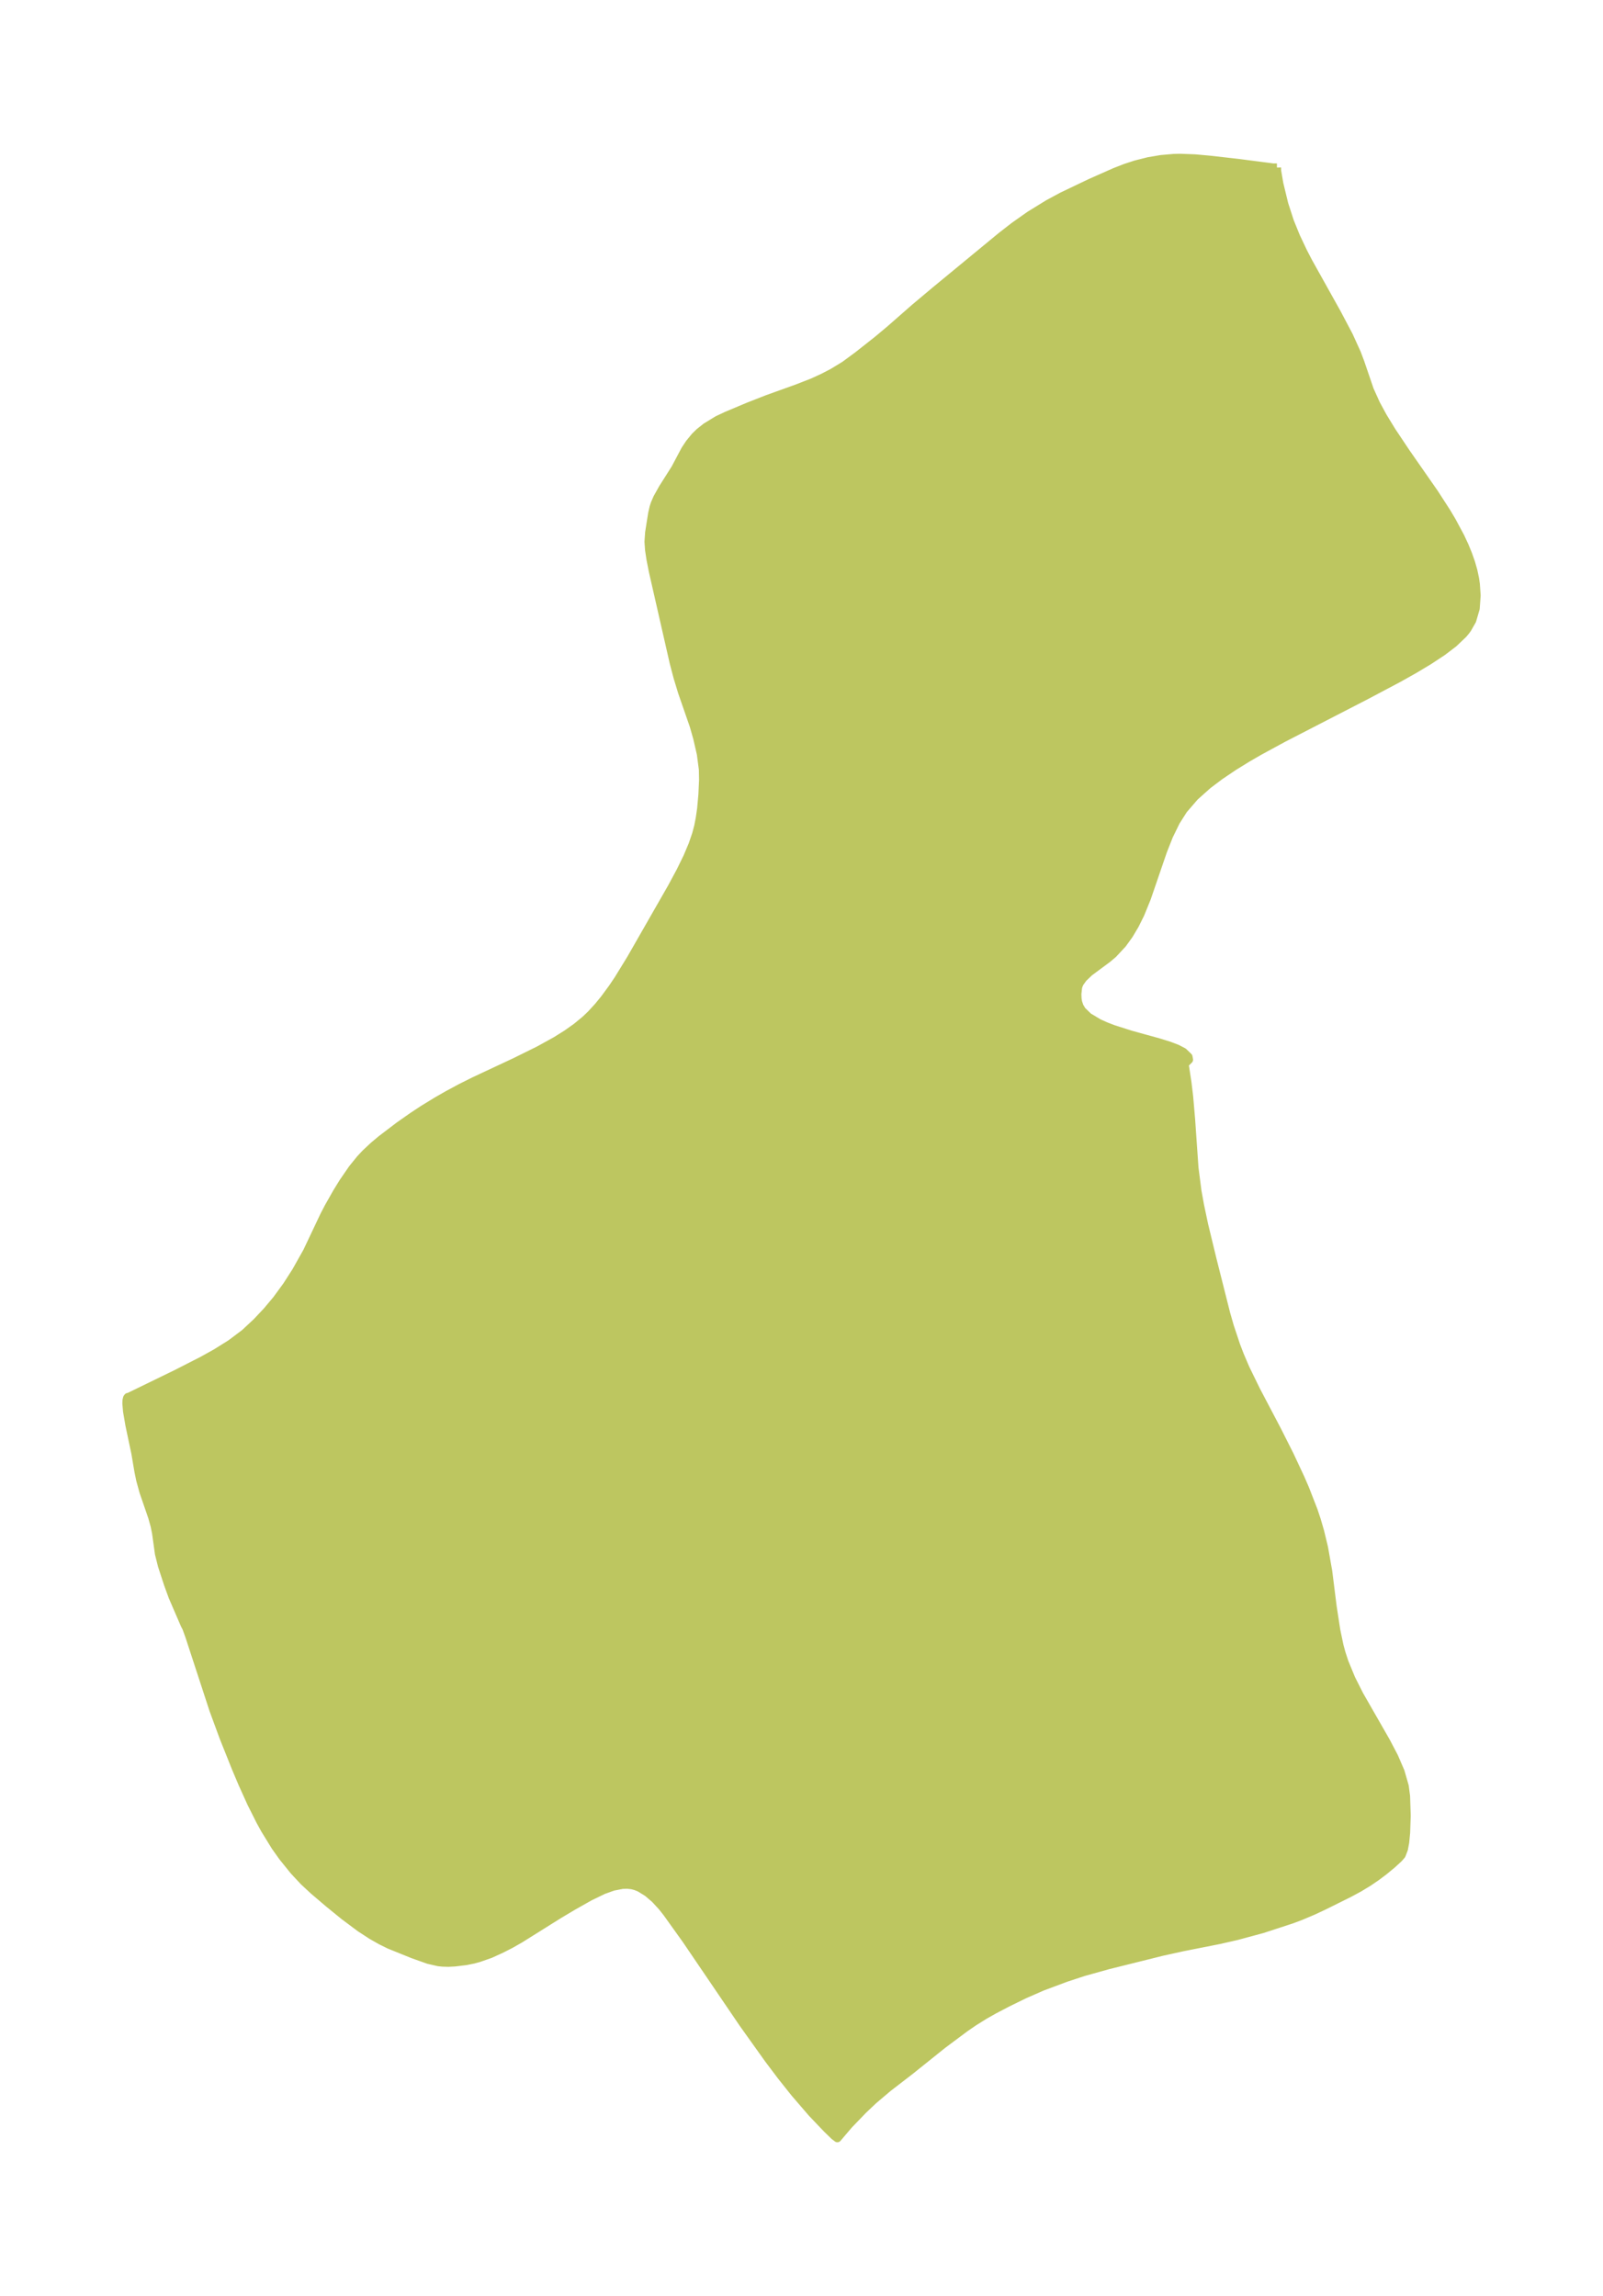 <?xml version="1.0" encoding="UTF-8"?>
<!DOCTYPE svg  PUBLIC '-//W3C//DTD SVG 1.1//EN'  'http://www.w3.org/Graphics/SVG/1.1/DTD/svg11.dtd'>
<svg width="195.87pt" height="280.51pt" version="1.1" viewBox="0 0 195.87 280.51" xmlns="http://www.w3.org/2000/svg" xmlns:xlink="http://www.w3.org/1999/xlink">
 <defs>
  <style type="text/css">*{stroke-linejoin: round; stroke-linecap: butt}</style>
 </defs>
 <g id="figure_1">
  <g id="patch_1">
   <path d="m0 280.51h195.87v-280.51h-195.87v280.51z" fill="none"/>
  </g>
  <g id="axes_1">
   <g id="PatchCollection_1">
    <defs>
     <path id="m668e5ebee8" d="m156.03-260.04 0.013 0.396 0.272 1.583 0.601 2.478 0.691 2.133 0.762 1.873 0.854 1.805 0.64 1.236 3.519 6.306 1.441 2.73 0.971 2.134 0.412 1.091 1.162 3.403 0.781 1.726 0.822 1.515 1.083 1.775 1.779 2.662 3.442 4.942 1.496 2.317 0.633 1.064 1.039 1.934 0.515 1.106 0.425 1.035 0.361 1.027 0.281 0.985 0.205 0.968 0.097 0.681 0.092 1.371-0.112 1.585-0.427 1.466-0.579 1.014-0.215 0.291-0.302 0.361-1.179 1.122-1.36 1.032-1.665 1.098-1.795 1.075-1.887 1.059-3.944 2.091-10.134 5.222-2.919 1.586-1.421 0.82-1.751 1.08-1.674 1.13-1.467 1.106-1.603 1.432-1.374 1.591-0.921 1.448-0.854 1.749-0.726 1.836-1.985 5.787-0.785 1.925-0.657 1.324-0.727 1.224-0.793 1.1-1.155 1.241-0.678 0.571-2.223 1.649-0.753 0.719-0.429 0.601-0.143 0.329-0.061 0.209-0.086 0.801 0.021 0.578 0.069 0.43 0.174 0.515 0.304 0.511 0.787 0.764 1.249 0.748 0.849 0.384 0.926 0.357 2.171 0.692 3.355 0.927 1.302 0.402 0.99 0.378 0.768 0.403 0.613 0.592 0.066 0.355-0.385 0.379-0.141-0.109 0.013 0.422 0.32 2.103 0.203 1.679 0.241 2.792 0.414 5.946 0.362 2.823 0.316 1.749 0.505 2.388 1.007 4.162 1.682 6.668 0.451 1.578 0.784 2.353 0.447 1.164 0.685 1.603 1.305 2.675 2.556 4.861 1.559 3.093 1.31 2.801 0.552 1.273 1.032 2.651 0.385 1.152 0.415 1.425 0.475 1.969 0.512 2.882 0.545 4.352 0.445 2.885 0.392 1.869 0.244 0.897 0.367 1.125 0.833 2.017 0.989 1.964 3.268 5.705 0.973 1.854 0.787 1.822 0.509 1.775 0.161 1.227 0.078 2.376-0.072 2.087-0.111 1.162-0.157 0.835-0.278 0.726-0.353 0.405-0.804 0.737-0.997 0.824-0.936 0.703-0.981 0.667-1.113 0.674-1.231 0.664-3.118 1.548-1.285 0.601-1.532 0.647-1.083 0.407-3.599 1.174-3.117 0.842-2.157 0.49-4.37 0.864-2.556 0.562-6.625 1.649-2.966 0.826-2.191 0.719-2.883 1.078-2.184 0.955-2.084 1.021-1.637 0.857-1.15 0.65-1.342 0.838-1.054 0.726-2.708 2.02-3.965 3.18-2.737 2.11-1.787 1.513-1.253 1.186-1.744 1.81-1.397 1.643-0.366-0.278-0.892-0.864-1.847-1.935-2.108-2.448-1.61-2.023-1.599-2.121-3.1-4.344-6.945-10.223-2.376-3.319-0.583-0.736-0.86-0.932-0.903-0.774-0.936-0.578-0.514-0.212-0.467-0.123-0.568-0.062-0.599 0.021-1.144 0.222-1.176 0.422-1.645 0.796-1.976 1.114-1.75 1.04-4.819 3.017-1.19 0.677-1.144 0.58-1.294 0.589-1.415 0.494-0.642 0.175-0.893 0.182-1.382 0.167-0.785 0.041-0.724-0.02-0.495-0.053-1.222-0.28-1.883-0.669-2.888-1.168-1.034-0.51-1.147-0.652-1.393-0.908-1.954-1.46-1.871-1.523-1.868-1.59-1.195-1.112-1.204-1.29-1.379-1.709-0.9-1.271-1.268-2.062-0.575-1.046-1.103-2.201-1.071-2.368-0.788-1.864-1.498-3.745-1.238-3.361-2.946-9.008-0.368-1.021-0.209-0.404-1.482-3.431-0.555-1.523-0.735-2.245-0.366-1.462-0.353-2.531-0.174-0.872-0.308-1.098-1.061-3.082-0.396-1.439-0.213-1.033-0.376-2.22-0.729-3.452-0.287-1.673-0.083-0.957 0.015-0.385 0.066-0.282 0.091-0.127 0.106-0.008 5.833-2.838 3.173-1.62 1.653-0.918 1.81-1.131 1.706-1.282 1.462-1.364 1.252-1.331 1.175-1.401 1.245-1.703 1.131-1.76 1.356-2.414 2.106-4.446 0.527-1.009 1.007-1.777 0.759-1.232 1.147-1.668 0.966-1.19 0.629-0.671 0.963-0.903 0.962-0.808 2.187-1.663 1.655-1.161 1.242-0.82 1.719-1.052 1.329-0.763 1.633-0.876 1.604-0.801 5.004-2.342 2.917-1.443 2.063-1.141 1.32-0.826 1.169-0.829 1.092-0.9 0.683-0.652 0.911-0.993 0.739-0.908 0.988-1.343 0.703-1.046 1.533-2.496 4.983-8.705 1.073-1.994 0.853-1.742 0.631-1.495 0.438-1.275 0.261-0.98 0.192-0.992 0.168-1.159 0.156-1.737 0.08-1.785-0.024-1.282-0.248-1.881-0.443-1.931-0.434-1.526-1.423-4.103-0.551-1.809-0.467-1.776-2.547-11.177-0.287-1.456-0.175-1.162-0.069-0.987 0.077-1.122 0.365-2.311 0.177-0.778 0.137-0.424 0.31-0.716 0.671-1.199 1.526-2.407 1.213-2.288 0.516-0.777 0.675-0.828 0.551-0.537 0.798-0.635 1.416-0.864 1.099-0.518 2.728-1.146 2.25-0.88 3.68-1.324 1.853-0.722 1.252-0.576 1.174-0.606 1.481-0.9 1.626-1.197 2.431-1.919 1.478-1.237 3.079-2.697 2.551-2.14 7.995-6.588 1.558-1.211 1.911-1.348 2.252-1.387 1.711-0.923 3.482-1.663 2.975-1.318 1.284-0.499 1.244-0.406 1.571-0.395 1.523-0.257 1.54-0.135 0.764-0.02 1.815 0.067 1.817 0.164 3.417 0.387 4.361 0.564 0.448-0.005" stroke="#bdc660"/>
    </defs>
    <g clip-path="url(#peeb1161c86)">
     <use y="280.512" fill="#bdc660" stroke="#bdc660" xlink:href="#m668e5ebee8"/>
    </g>
   </g>
  </g>
 </g>
 <defs>
  <clipPath id="peeb1161c86">
   <rect x="7.2" y="7.2" width="181.47" height="266.11"/>
  </clipPath>
 </defs>
</svg>
